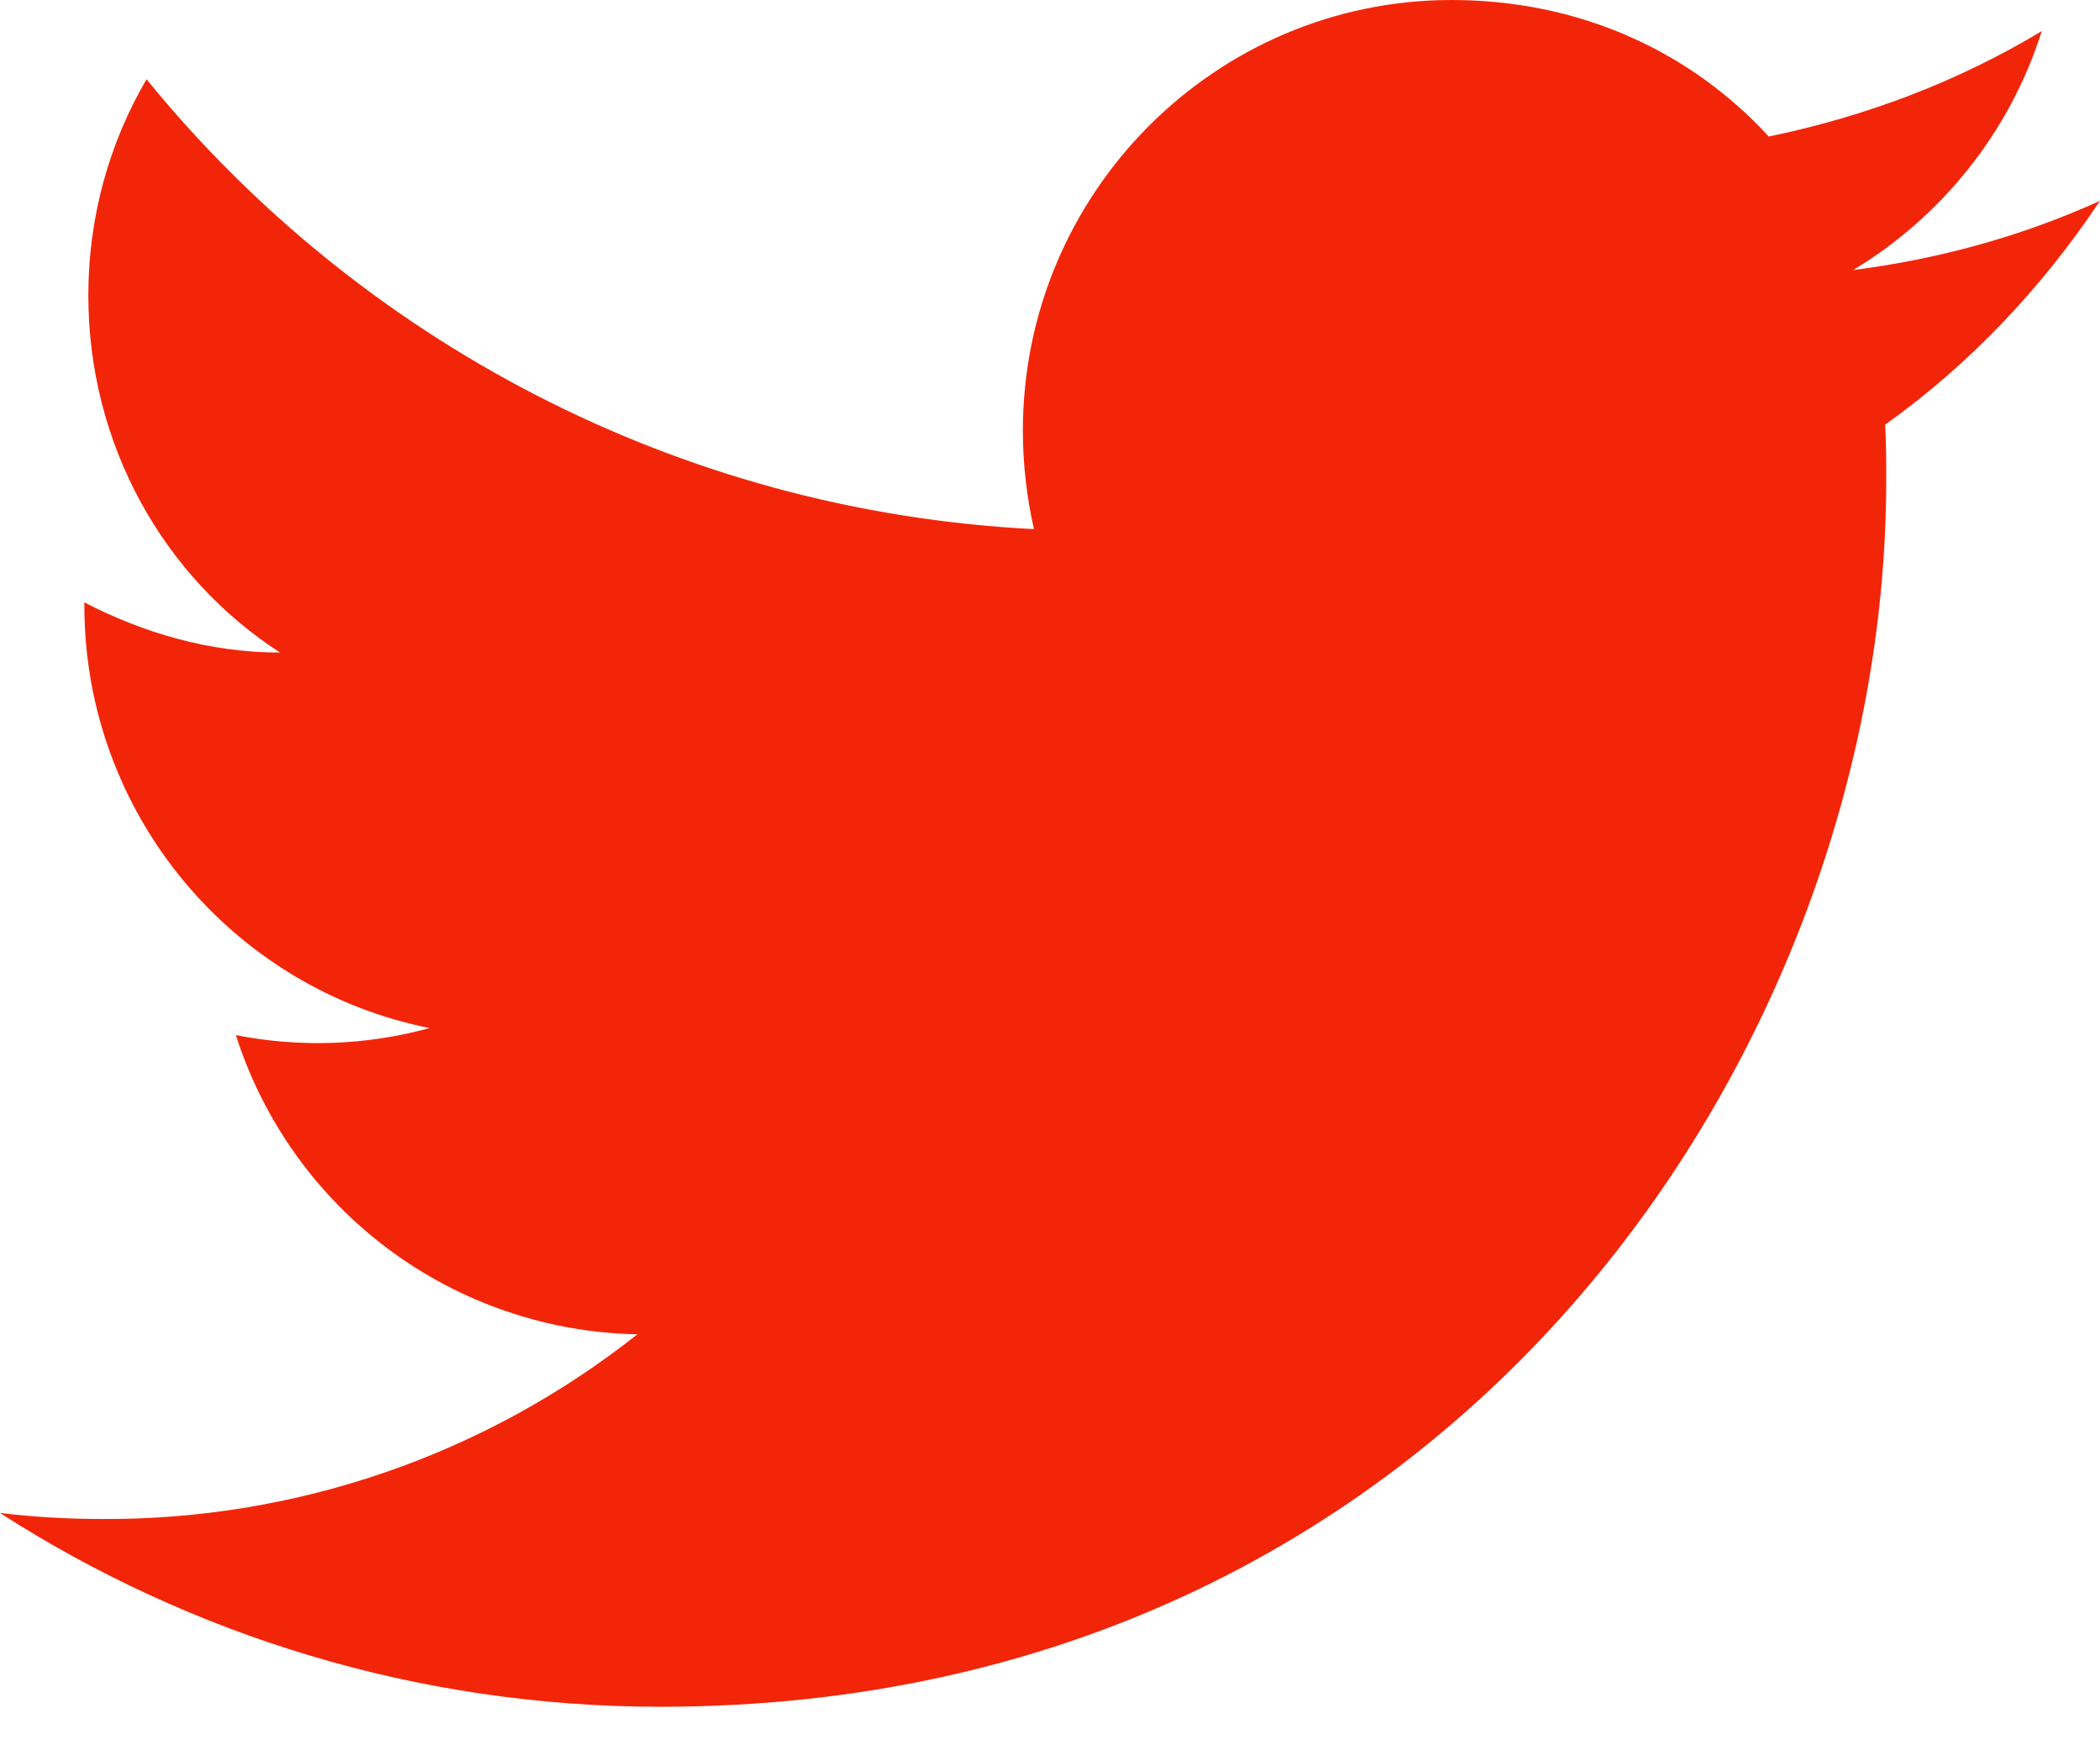 <svg width="36" height="30" viewBox="0 0 36 30" fill="none" xmlns="http://www.w3.org/2000/svg">
<path d="M36 3.442C34.675 4.044 33.247 4.44 31.767 4.629C33.281 3.717 34.451 2.272 35.002 0.533C33.574 1.394 31.99 1.996 30.321 2.34C28.962 0.86 27.052 0 24.883 0C20.839 0 17.535 3.304 17.535 7.382C17.535 7.968 17.604 8.535 17.725 9.069C11.598 8.759 6.143 5.816 2.512 1.359C1.876 2.444 1.514 3.717 1.514 5.059C1.514 7.623 2.805 9.895 4.801 11.185C3.579 11.185 2.444 10.841 1.446 10.325V10.377C1.446 13.956 3.992 16.95 7.365 17.621C6.282 17.918 5.145 17.959 4.044 17.742C4.511 19.209 5.427 20.492 6.661 21.412C7.896 22.332 9.388 22.842 10.927 22.87C8.318 24.936 5.083 26.052 1.755 26.036C1.17 26.036 0.585 26.002 0 25.933C3.27 28.032 7.159 29.254 11.323 29.254C24.883 29.254 32.335 18 32.335 8.243C32.335 7.916 32.335 7.606 32.317 7.279C33.763 6.247 35.002 4.939 36 3.442Z" fill="#F32508"/>
</svg>
